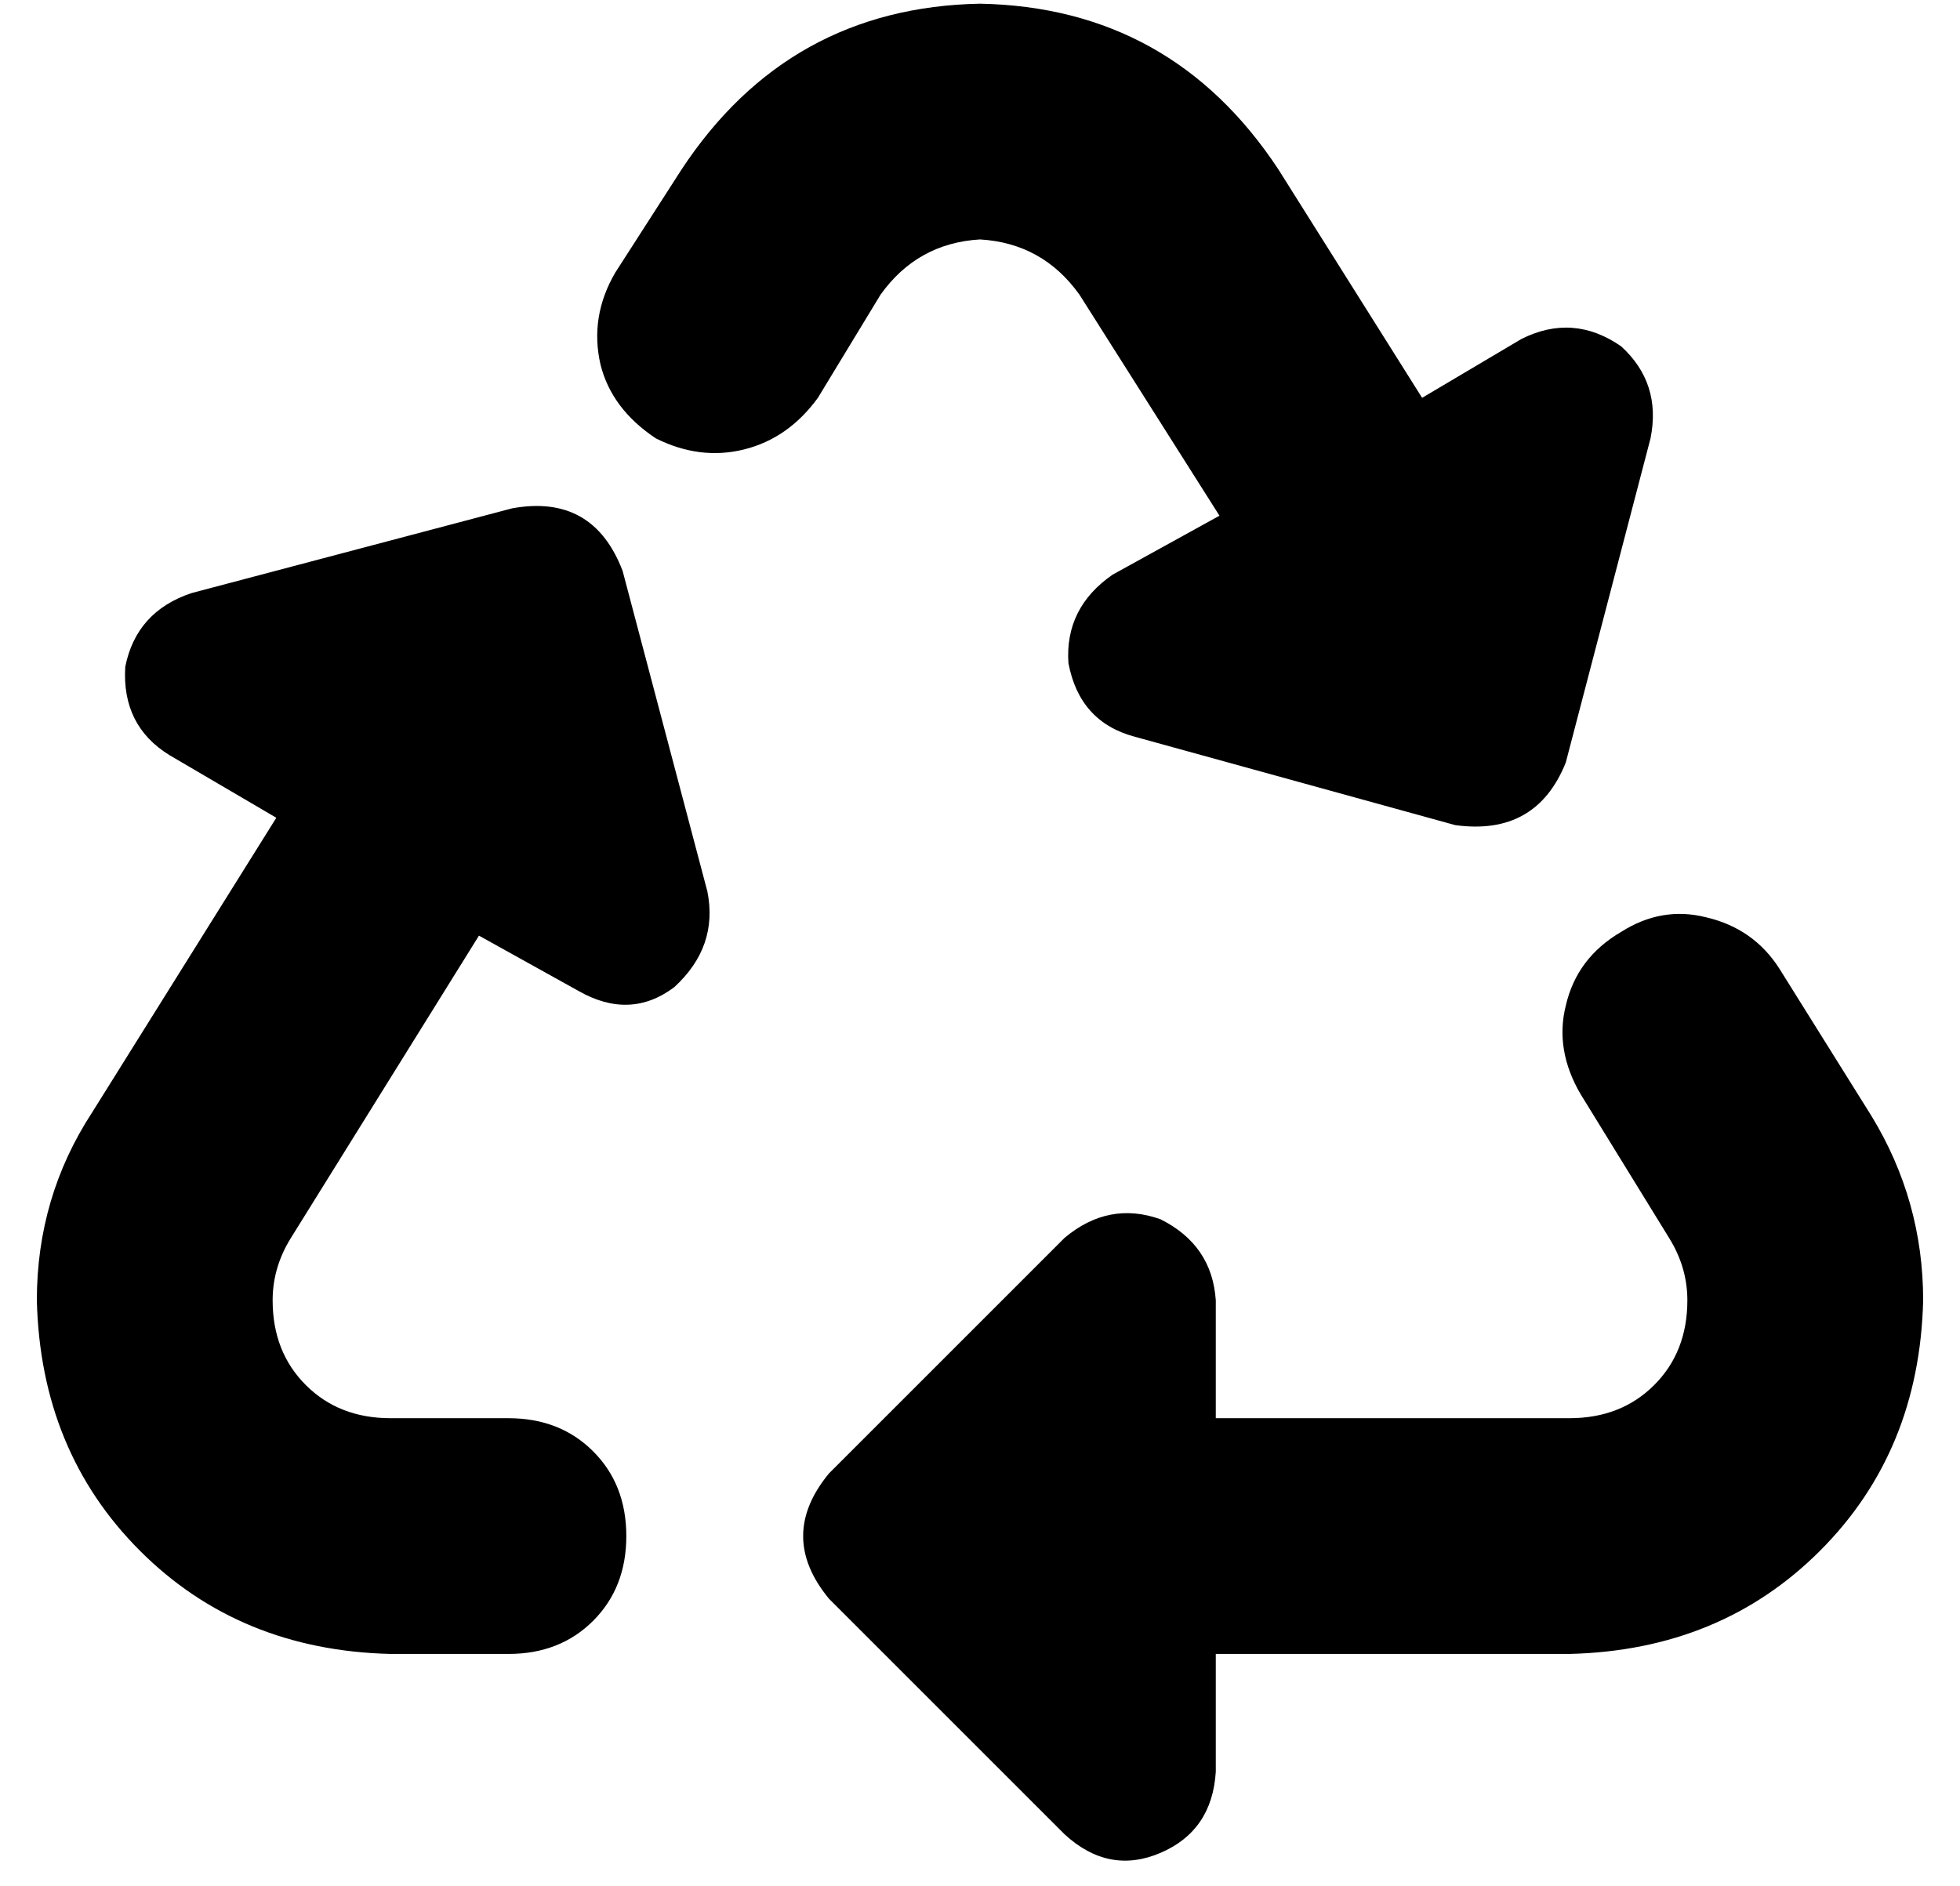 <?xml version="1.0" standalone="no"?>
<!DOCTYPE svg PUBLIC "-//W3C//DTD SVG 1.1//EN" "http://www.w3.org/Graphics/SVG/1.1/DTD/svg11.dtd" >
<svg xmlns="http://www.w3.org/2000/svg" xmlns:xlink="http://www.w3.org/1999/xlink" version="1.1" viewBox="-10 -40 532 512">
   <path fill="currentColor"
d="M175 6q29 -44 81 -45q52 1 81 45l39 62v0l27 -16v0q14 -7 27 2q11 10 8 25l-23 88v0q-8 20 -30 17l-87 -24v0q-15 -4 -18 -20q-1 -15 12 -24l29 -16v0l-38 -60v0q-10 -14 -27 -15q-17 1 -27 15l-17 28v0q-8 11 -20 14t-24 -3q-12 -8 -15 -20q-3 -13 4 -25l18 -28v0z
M430 213q11 -7 23 -4v0v0q13 3 20 14l25 40v0q14 23 14 50q-1 41 -28 68t-68 28h-96v0v32v0q-1 16 -15 22t-26 -5l-64 -64v0q-14 -17 0 -34l64 -64v0q12 -10 26 -5q14 7 15 22v32v0h96v0q14 0 23 -9t9 -23q0 -9 -5 -17l-24 -39v0q-7 -12 -4 -24q3 -13 15 -20v0zM65 182
l-29 -17l29 17l-29 -17q-13 -8 -12 -24q3 -15 18 -20l87 -23v0q22 -4 30 17l23 87v0q3 15 -9 26q-12 9 -26 1l-27 -15v0l-51 82v0q-5 8 -5 17q0 14 9 23t23 9h32v0q14 0 23 9t9 23t-9 23t-23 9h-32v0q-41 -1 -68 -28t-28 -68q0 -28 15 -51l50 -80v0z" />
</svg>
